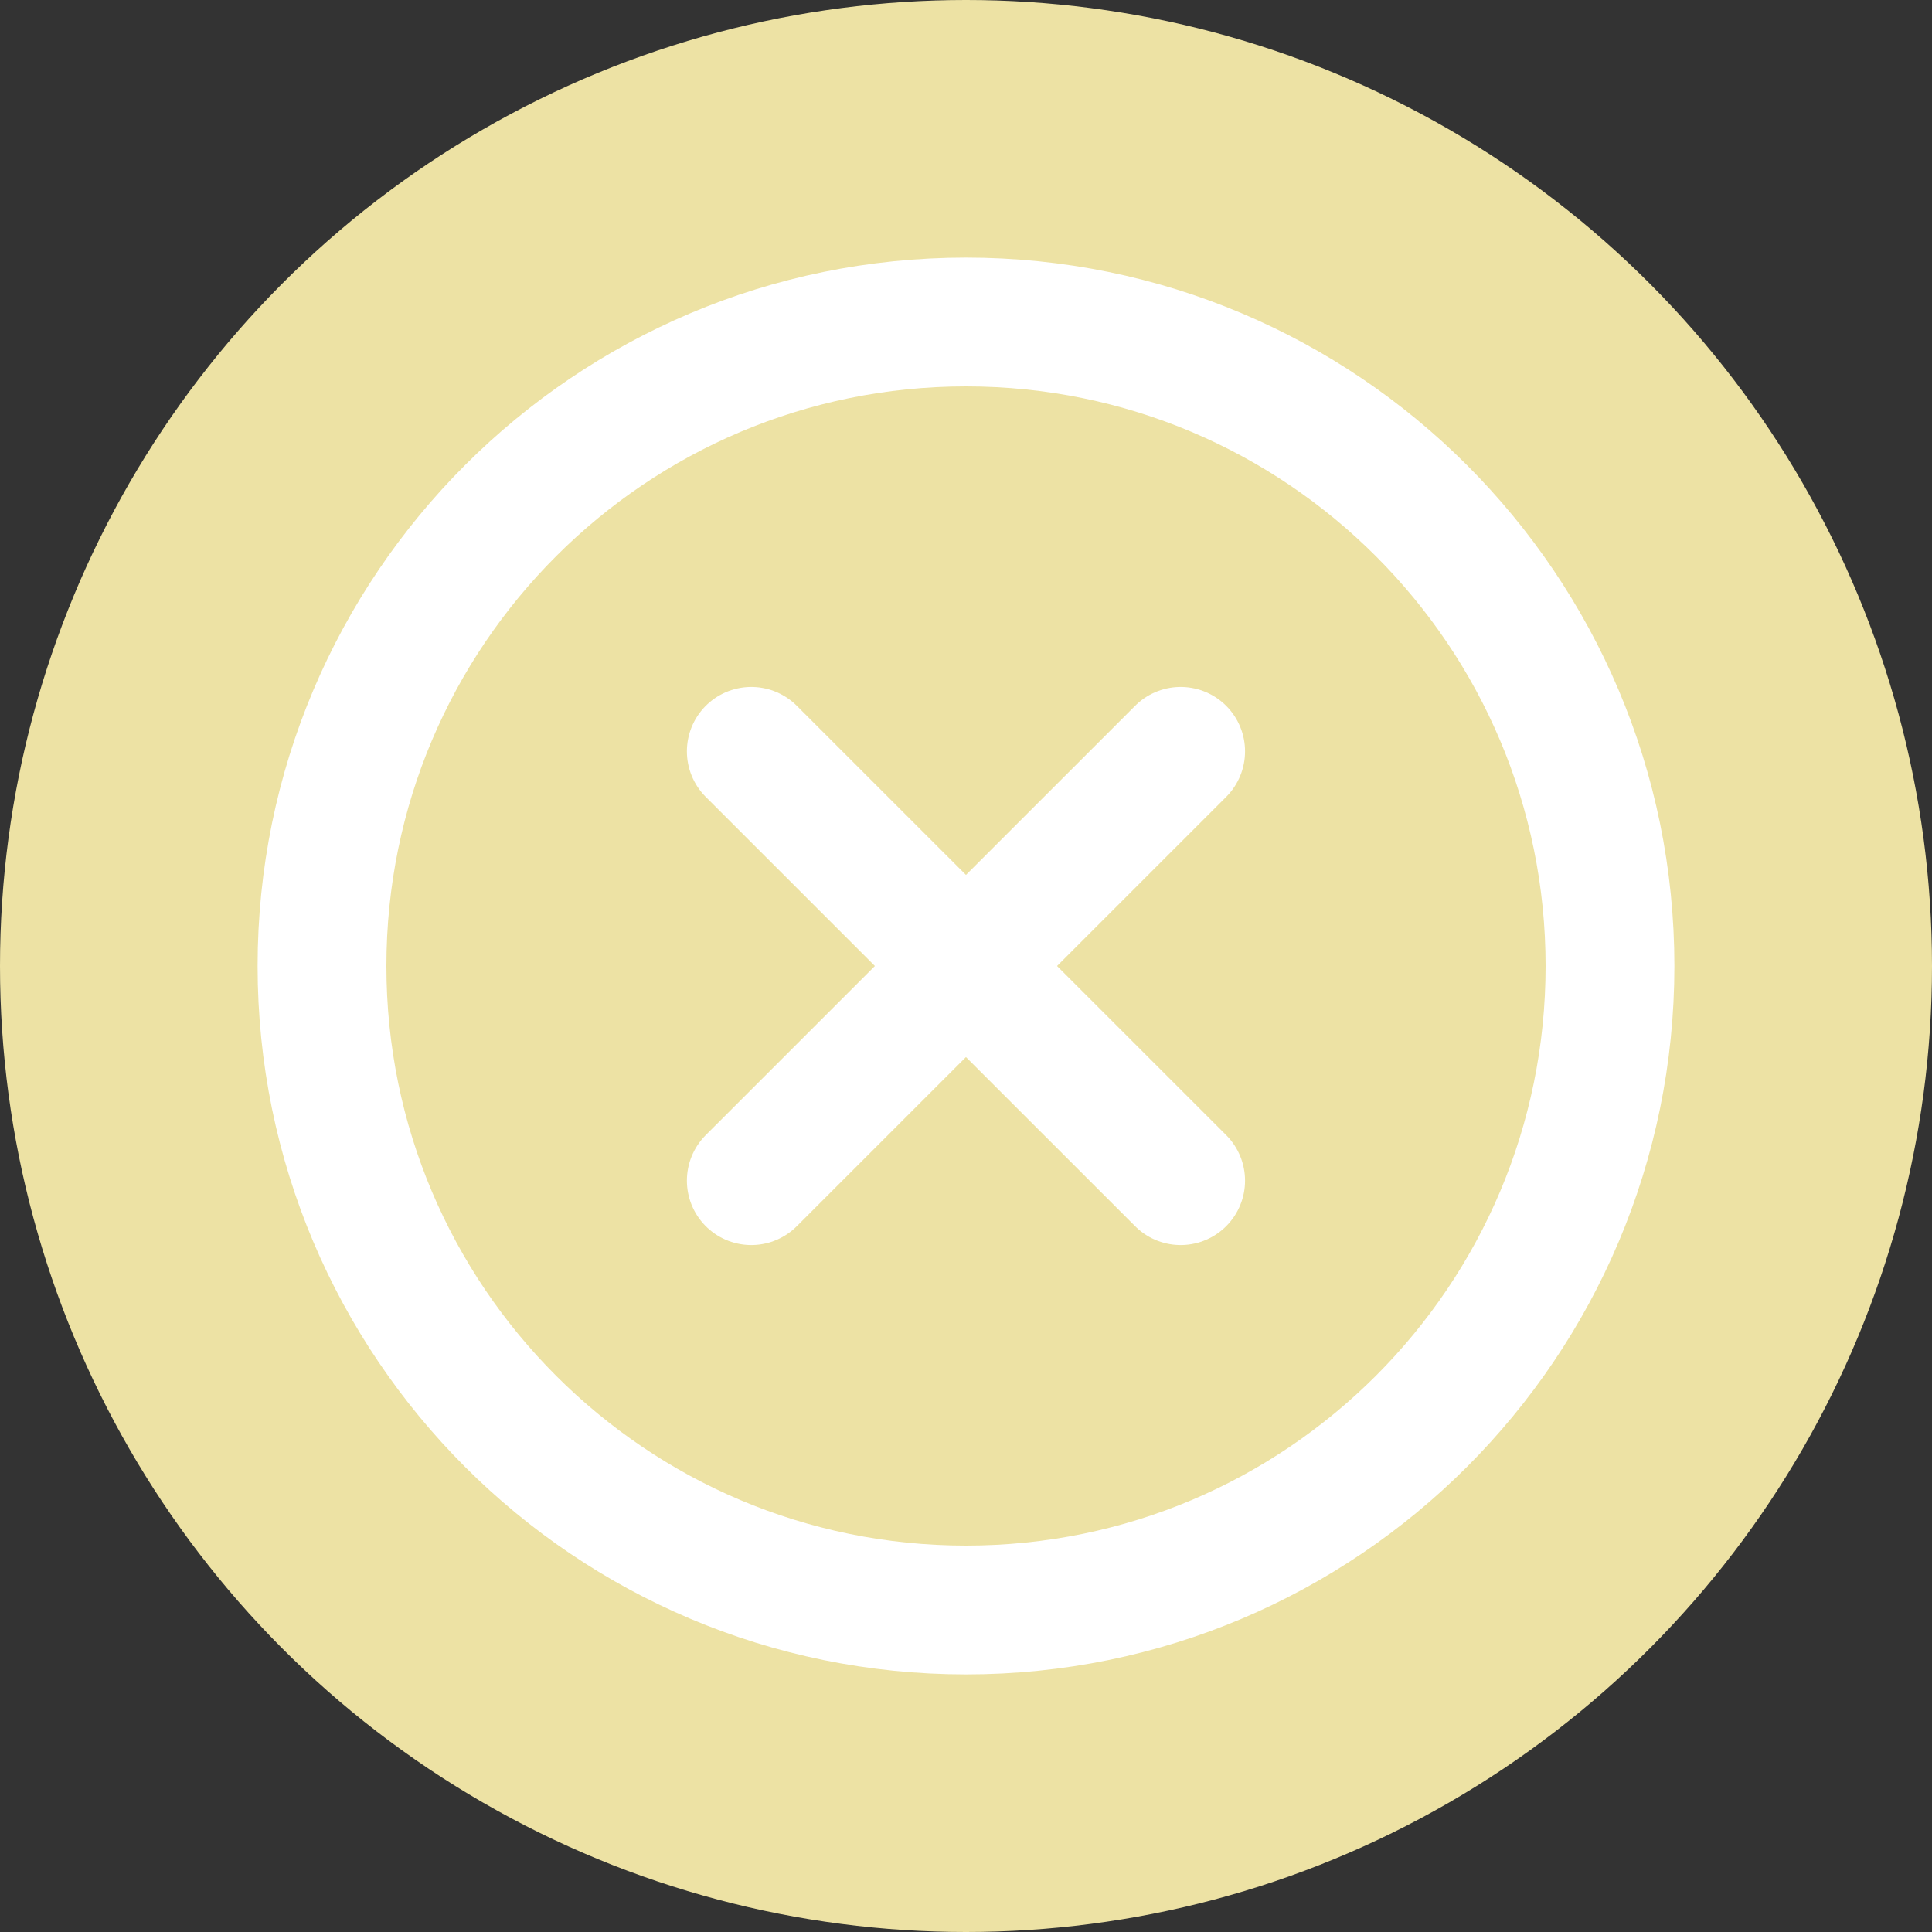 <svg width="30" height="30" viewBox="0 0 30 30" fill="none" xmlns="http://www.w3.org/2000/svg">
<rect x="0" y="0" width="30" height="30" fill="#333333" stroke="none"/>
<circle cx="15" cy="15" r="15" fill="#EDE2A4"/>
<path d="M15 25C20.523 25 25 20.523 25 15C25 9.477 20.523 5 15 5C9.477 5 5 9.477 5 15C5 20.523 9.477 25 15 25Z" stroke="white" stroke-width="2" stroke-linecap="round"/>
<path d="M11.666 11.667L18.333 18.333M18.333 11.667L11.666 18.333" stroke="white" stroke-width="2" stroke-linecap="round" stroke-linejoin="round"/>
</svg>
